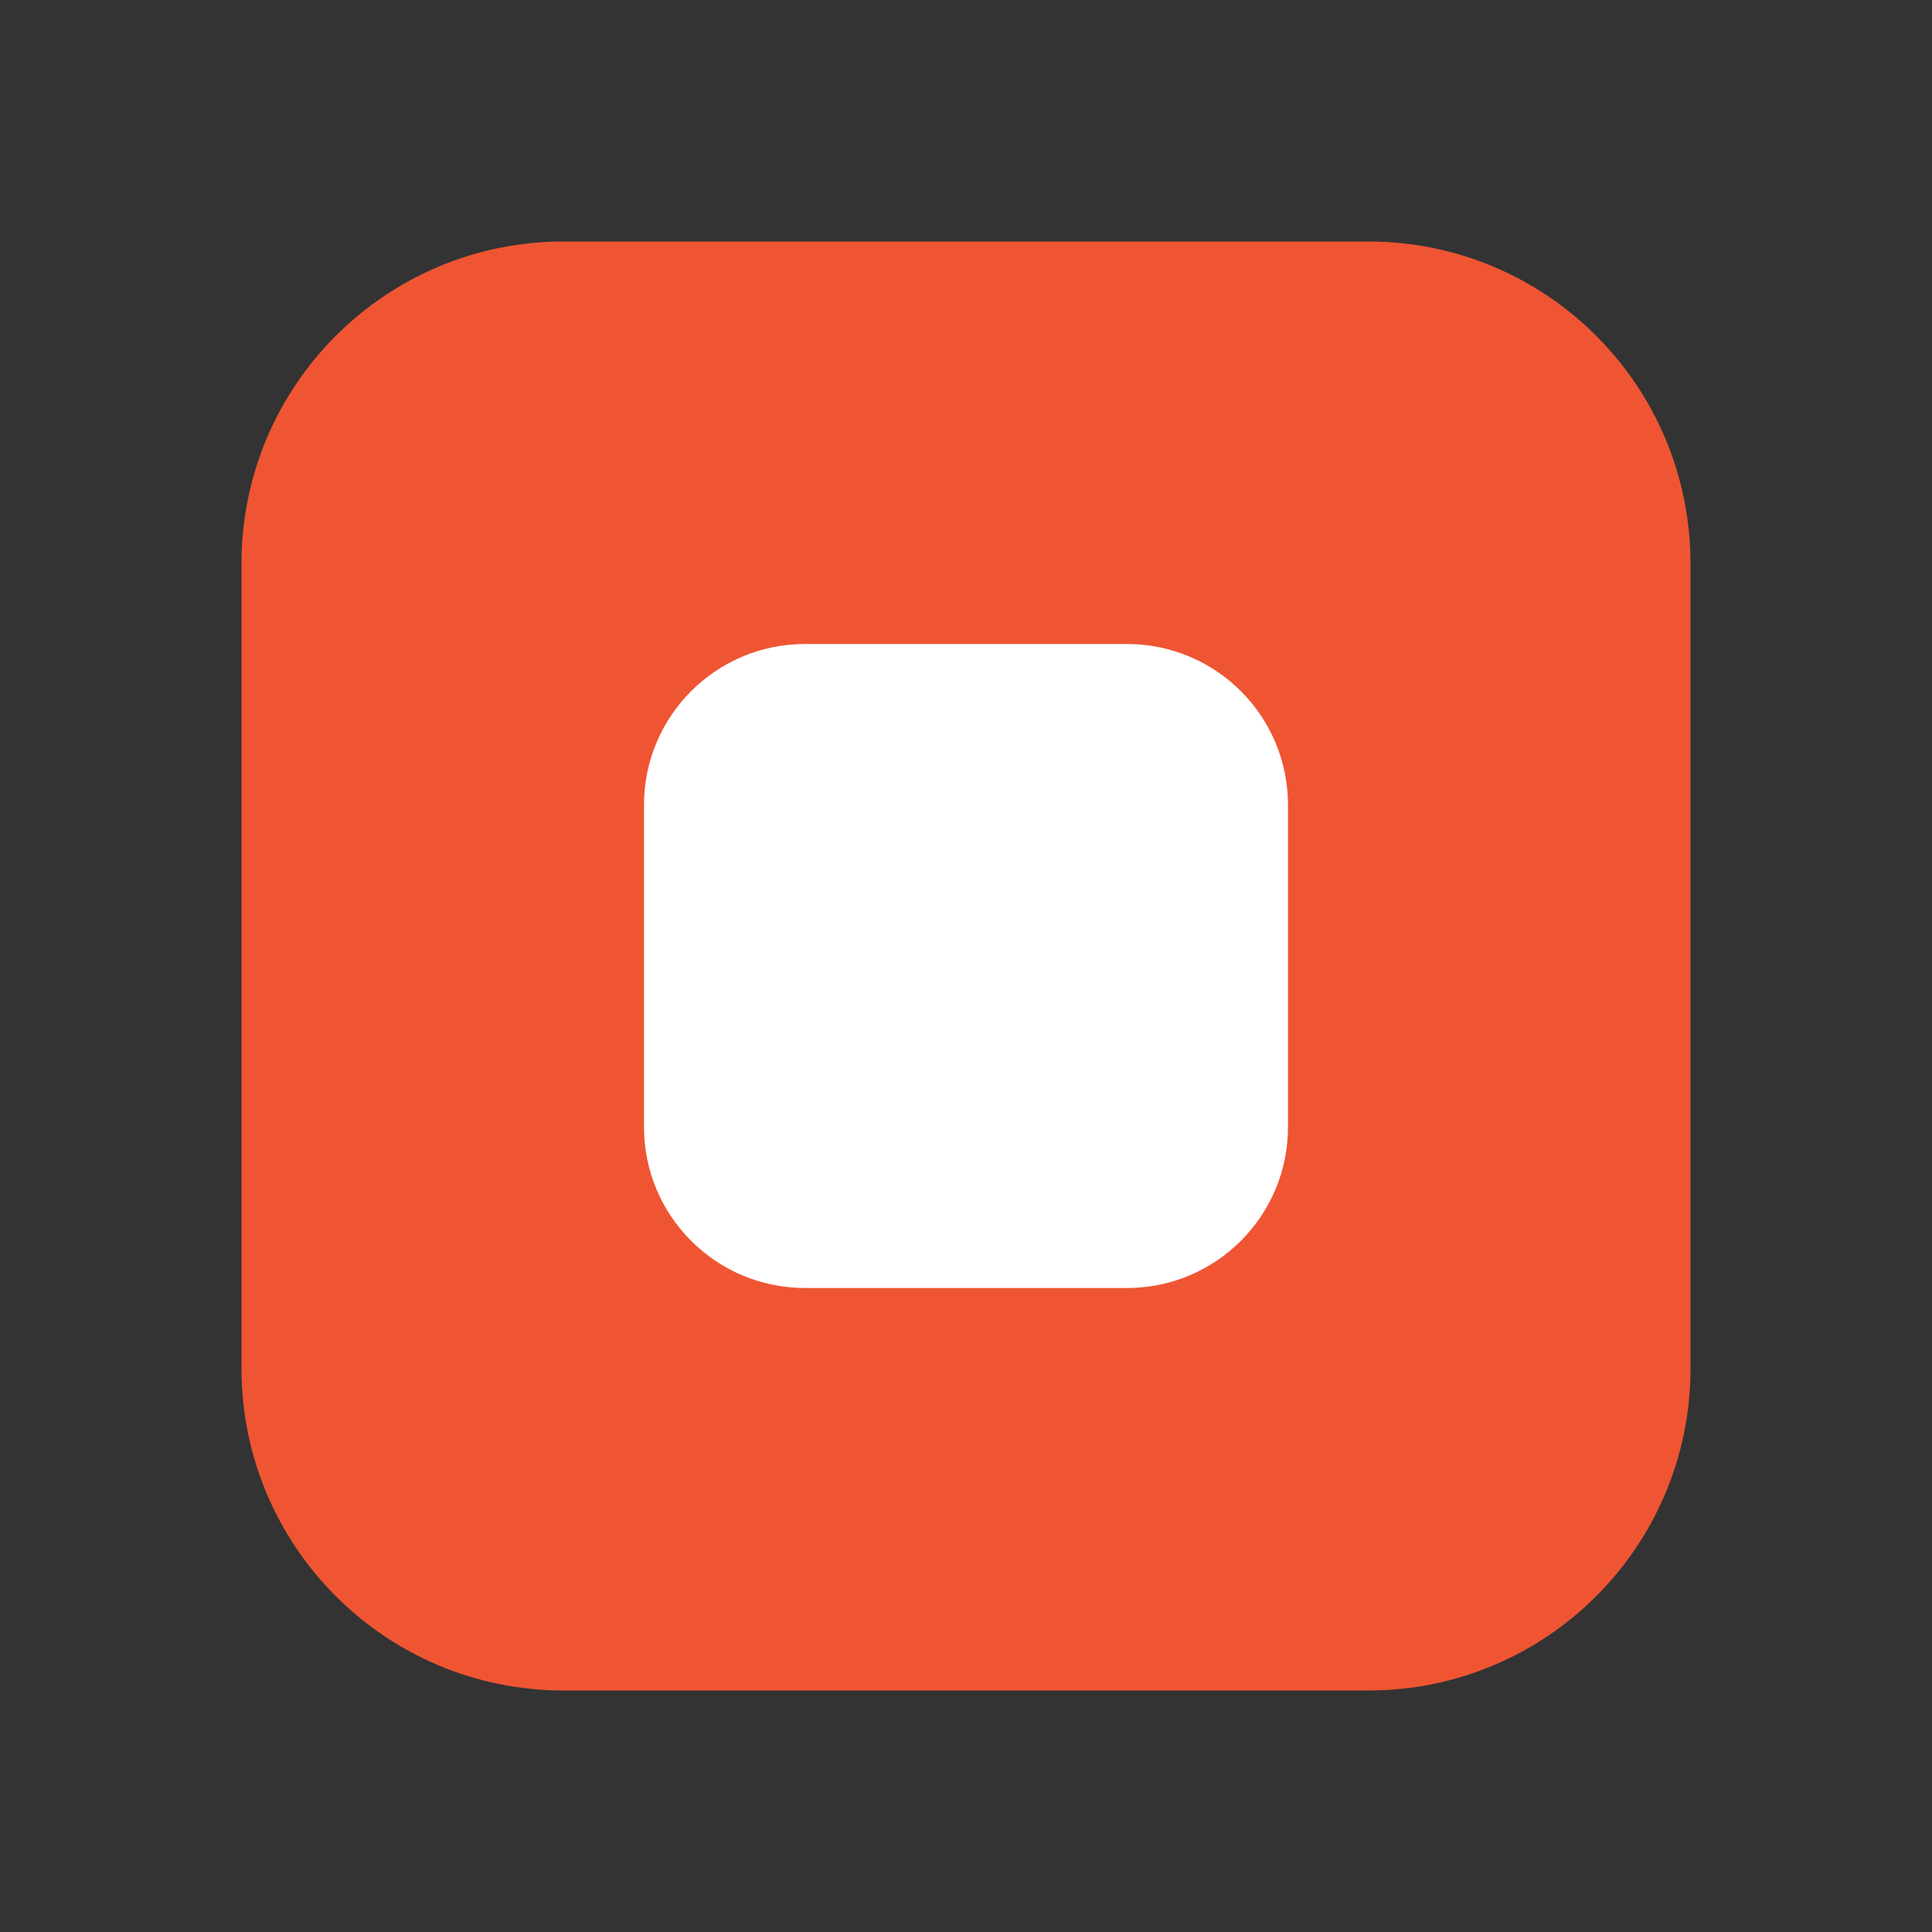 <svg width="24" height="24" viewBox="0 0 24 24" fill="none" xmlns="http://www.w3.org/2000/svg">
<rect x="0" y="0" width="24" height="24" fill="#333333" stroke="none"/>
<path d="M15.5 11.134C16.167 11.519 16.167 12.481 15.5 12.866L11 15.464C10.333 15.849 9.5 15.368 9.5 14.598L9.5 9.402C9.5 8.632 10.333 8.151 11 8.536L15.5 11.134Z" fill="white"/>
<path d="M7 3.6H17C18.878 3.6 20.4 5.122 20.4 7V17C20.4 18.878 18.878 20.4 17 20.4H7C5.122 20.4 3.6 18.878 3.6 17V7C3.6 5.122 5.122 3.6 7 3.6Z" fill="#EF5533" stroke="#EF5533" stroke-width="1.2"/>
<path d="M8 14C8 15.105 8.895 16 10 16H14C15.105 16 16 15.105 16 14V10C16 8.895 15.105 8 14 8H10C8.895 8 8 8.895 8 10V14Z" fill="white"/>
</svg>
